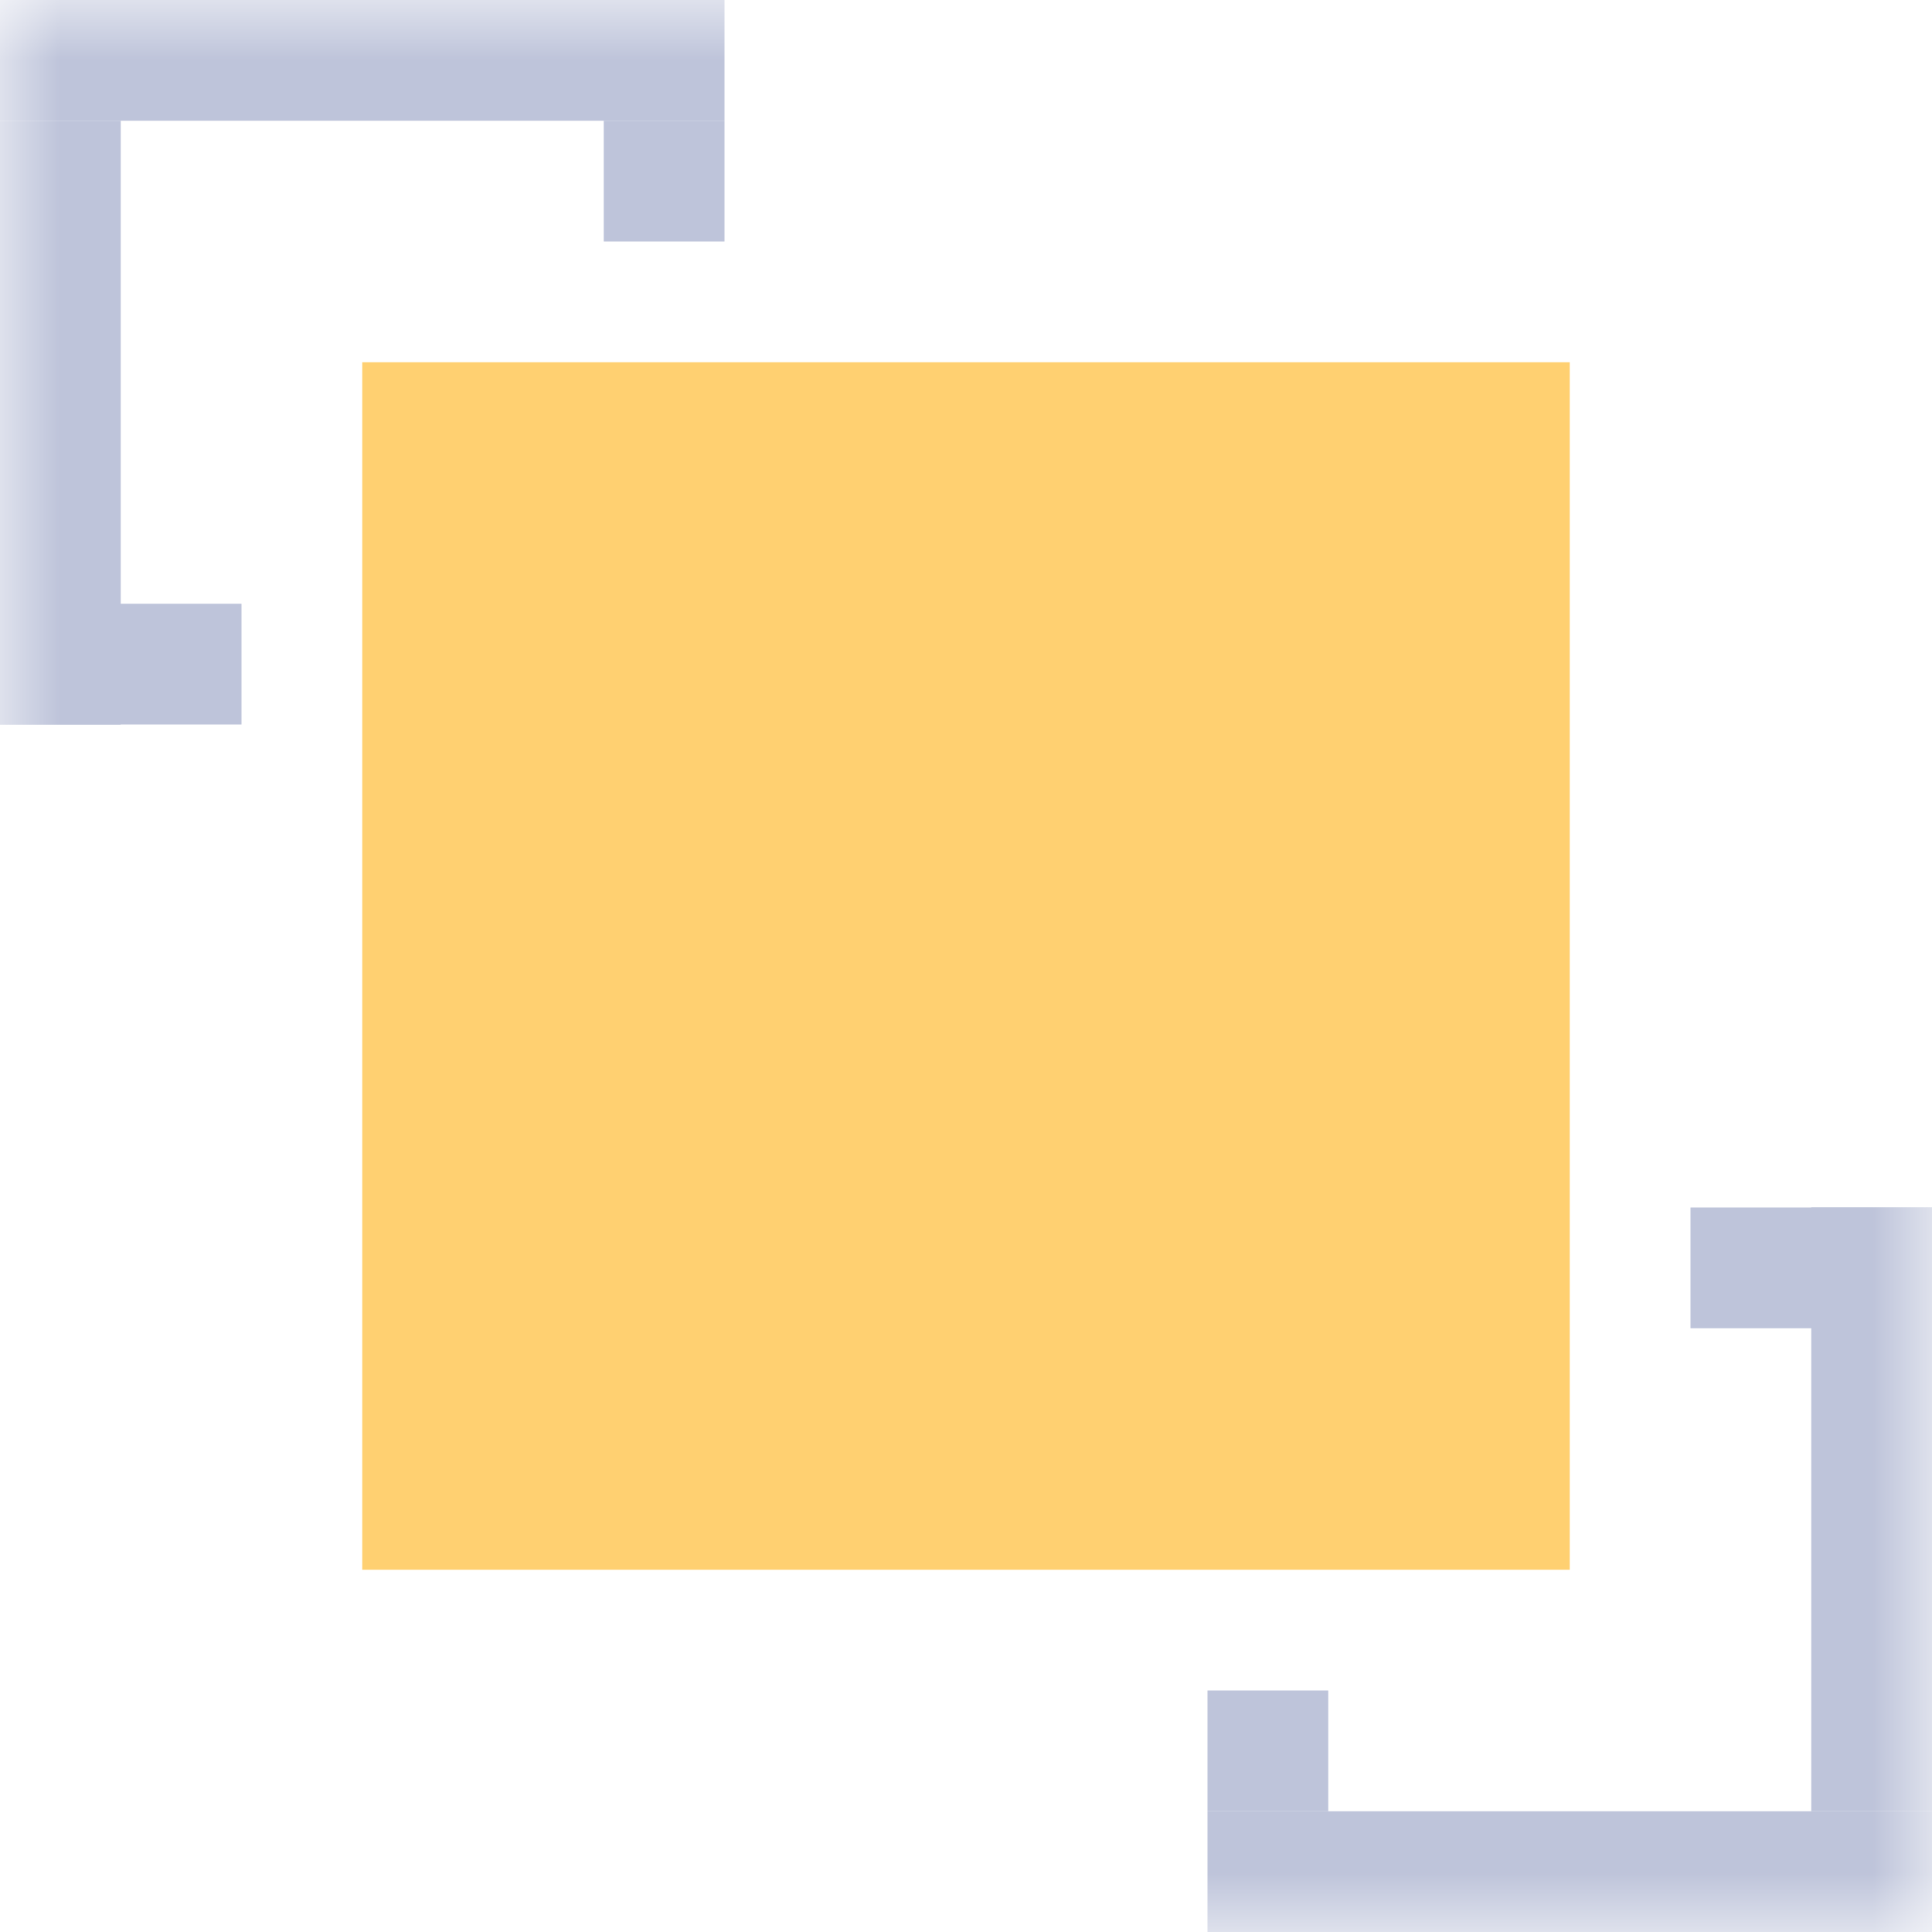 <svg width="16" height="16" viewBox="0 0 16 16" fill="none" xmlns="http://www.w3.org/2000/svg">
<g clip-path="url(#clip0_431_1294)">
<mask id="mask0_431_1294" style="mask-type:luminance" maskUnits="userSpaceOnUse" x="0" y="0" width="16" height="16">
<path d="M16 0H0V16H16V0Z" fill="white"/>
</mask>
<g mask="url(#mask0_431_1294)">
<path d="M13 3H3V13H13V3Z" fill="#FFD071"/>
<path d="M16 10H14V11H16V10Z" fill="#BEC4DA"/>
<path d="M16 15H10V16H16V15Z" fill="#BEC4DA"/>
<path d="M16 10H15V15H16V10Z" fill="#BEC4DA"/>
<path d="M11 14H10V15H11V14Z" fill="#BEC4DA"/>
<path d="M0 6H2V5H0L0 6Z" fill="#BEC4DA"/>
<path d="M0 1L6 1V0L0 0V1Z" fill="#BEC4DA"/>
<path d="M0 6H1L1 1H0L0 6Z" fill="#BEC4DA"/>
<path d="M5 2L6 2V1L5 1V2Z" fill="#BEC4DA"/>
</g>
</g>
<defs>
<clipPath id="clip0_431_1294">
<rect width="16" height="16" fill="white"/>
</clipPath>
</defs>
</svg>

